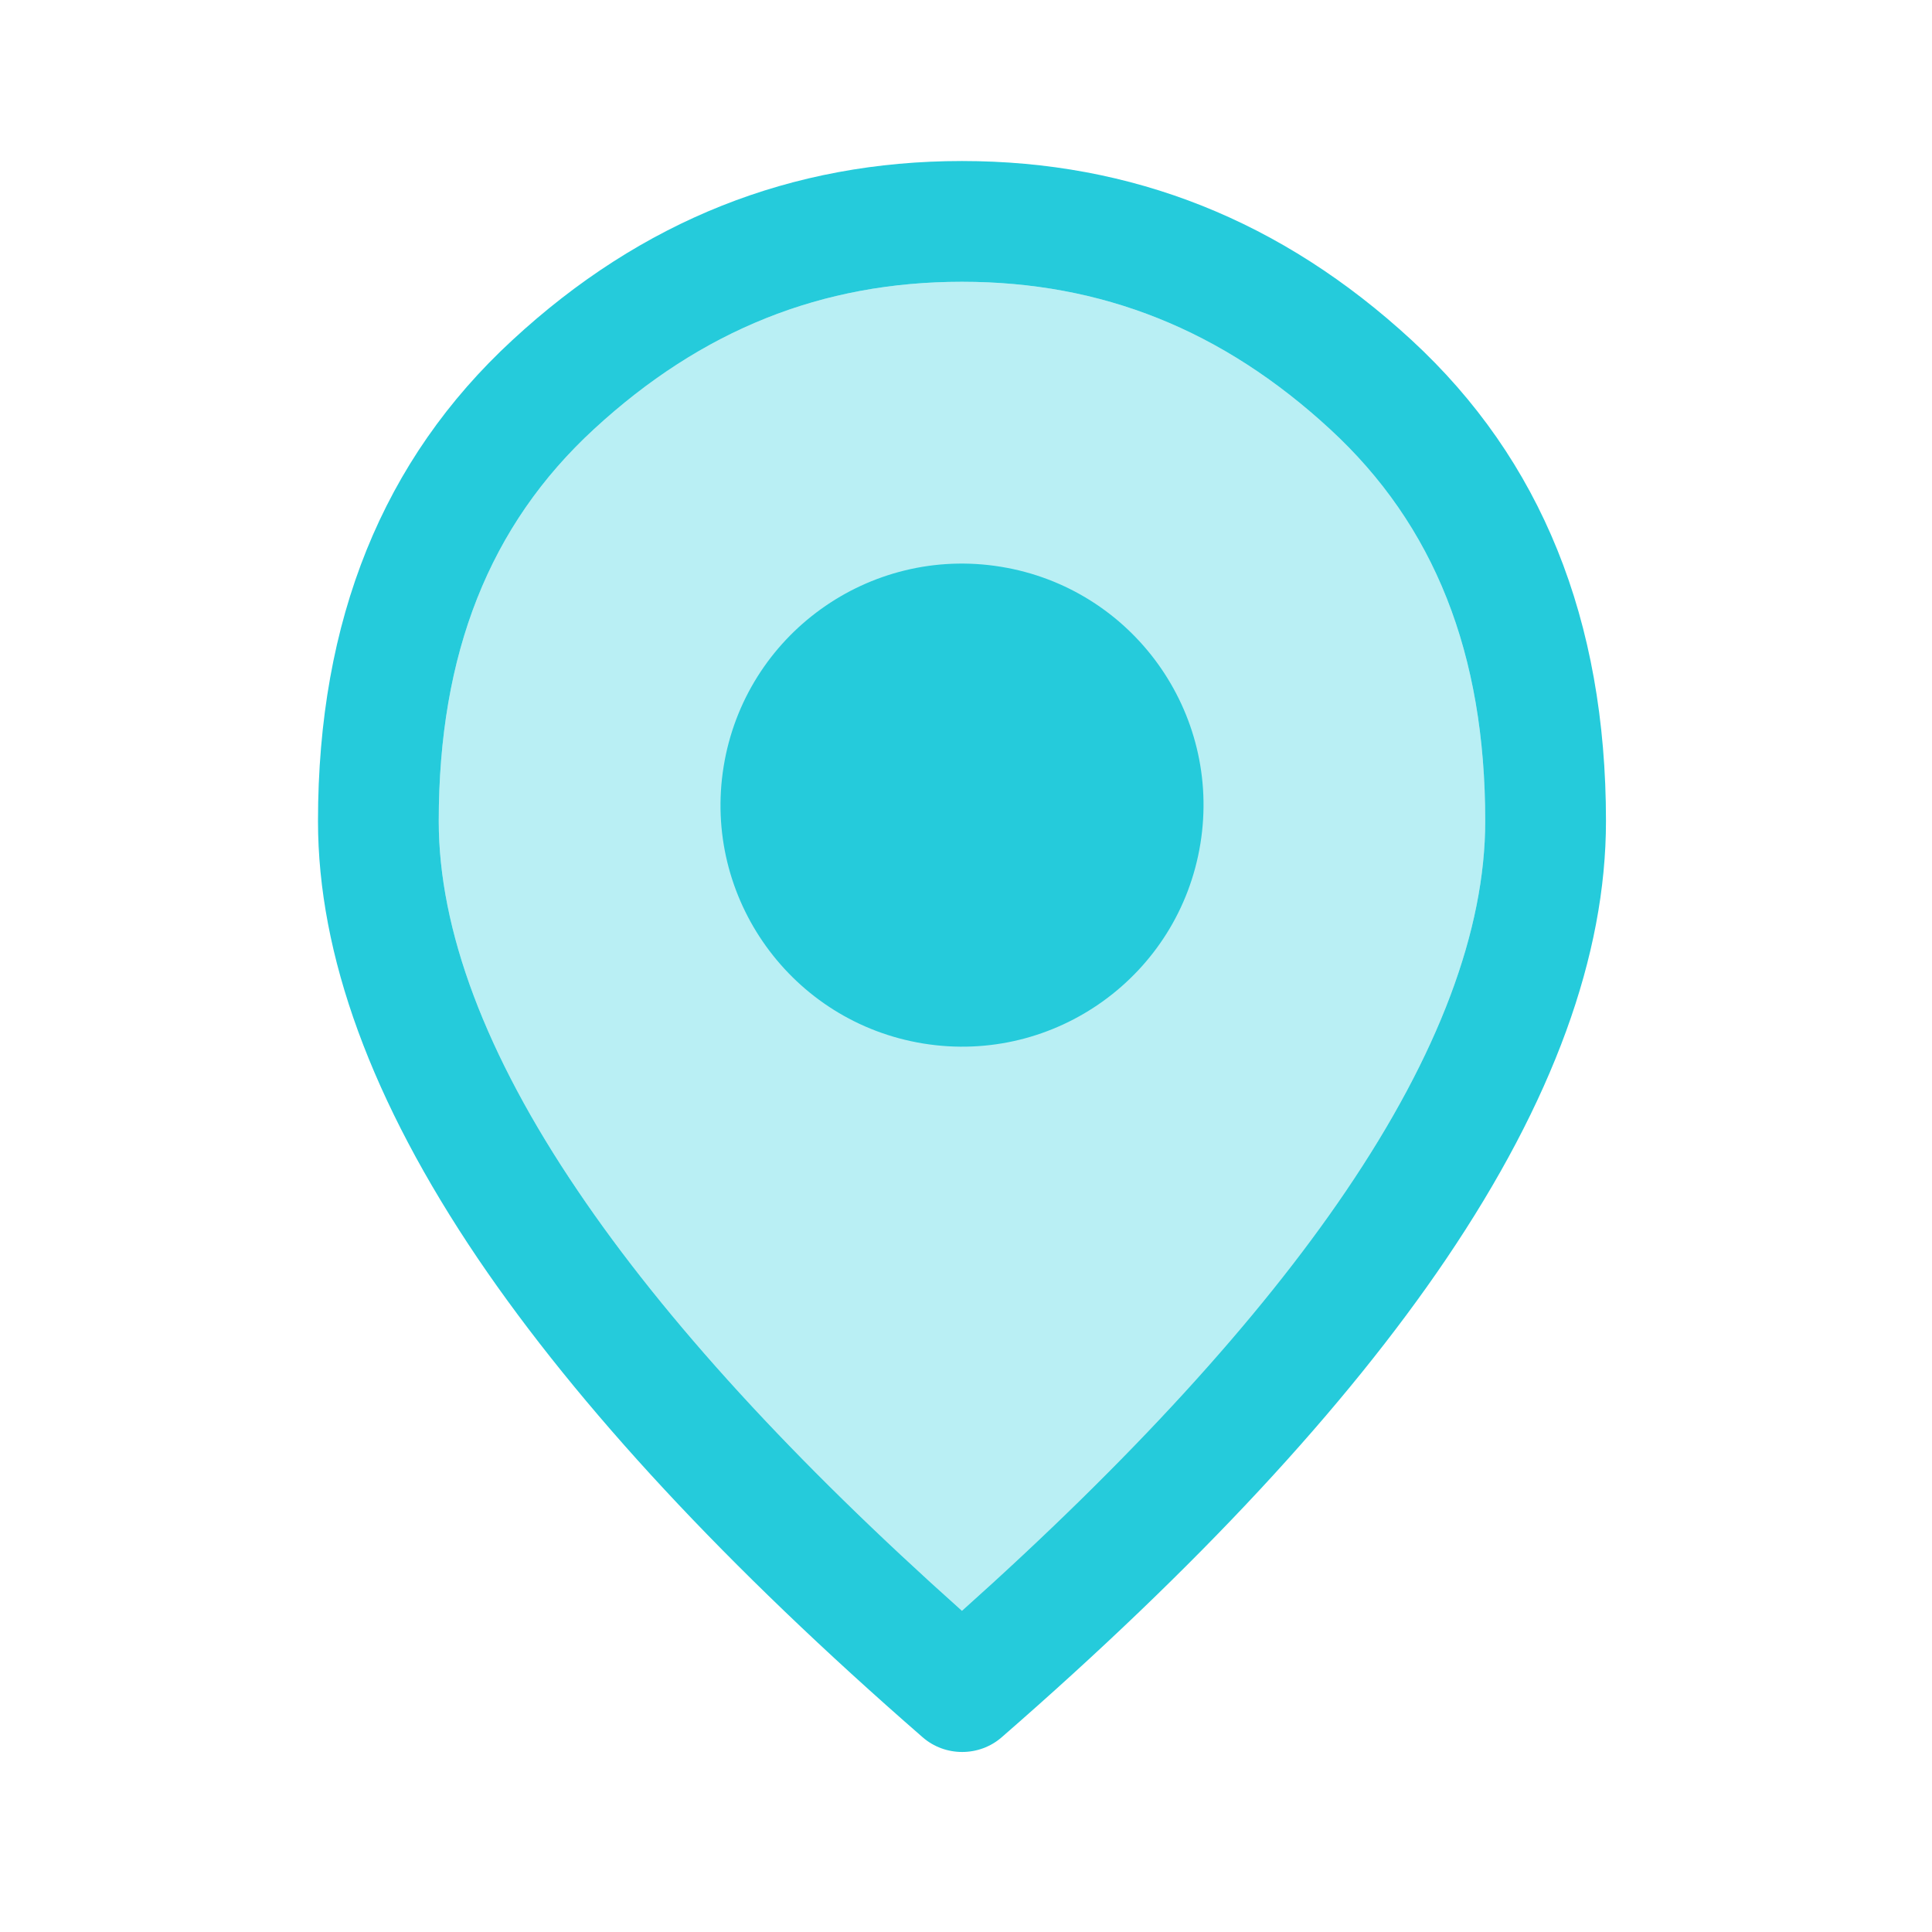 <svg width="32" height="32" viewBox="0 0 32 32" fill="none" xmlns="http://www.w3.org/2000/svg">
<path opacity="0.32" d="M22.027 7.106C20.247 5.466 18.253 4.667 15.933 4.667C13.613 4.667 11.62 5.466 9.84 7.106C8.107 8.7 7.267 10.826 7.267 13.6C7.267 15.4 8.04 17.466 9.573 19.727C11.013 21.86 13.147 24.193 15.933 26.68C18.713 24.193 20.853 21.853 22.293 19.727C23.827 17.466 24.6 15.406 24.6 13.6C24.6 10.826 23.76 8.7 22.027 7.106Z" fill="#25CBDB"/>
<path d="M15.933 4.667C18.253 4.667 20.247 5.466 22.027 7.106C23.76 8.7 24.6 10.826 24.6 13.6C24.6 15.406 23.827 17.466 22.293 19.727C20.853 21.853 18.713 24.193 15.933 26.68C13.147 24.193 11.013 21.86 9.573 19.727C8.04 17.466 7.267 15.4 7.267 13.6C7.267 10.826 8.107 8.7 9.84 7.106C11.62 5.466 13.613 4.667 15.933 4.667ZM15.933 2.667C13.113 2.667 10.627 3.653 8.487 5.633C6.34 7.613 5.267 10.267 5.267 13.6C5.267 15.82 6.153 18.24 7.92 20.853C9.58 23.3 12.027 25.94 15.28 28.773C15.653 29.1 16.22 29.1 16.593 28.773C19.84 25.947 22.293 23.306 23.953 20.853C25.72 18.24 26.6 15.826 26.6 13.6C26.6 10.267 25.527 7.613 23.38 5.633C21.233 3.653 18.753 2.667 15.933 2.667Z" fill="#25CBDB"/>
<path d="M19.882 13.976C20.236 11.796 18.756 9.741 16.575 9.387C14.394 9.033 12.34 10.514 11.986 12.694C11.632 14.875 13.113 16.93 15.293 17.284C17.474 17.638 19.528 16.157 19.882 13.976Z" fill="#25CBDB"/>
</svg>
